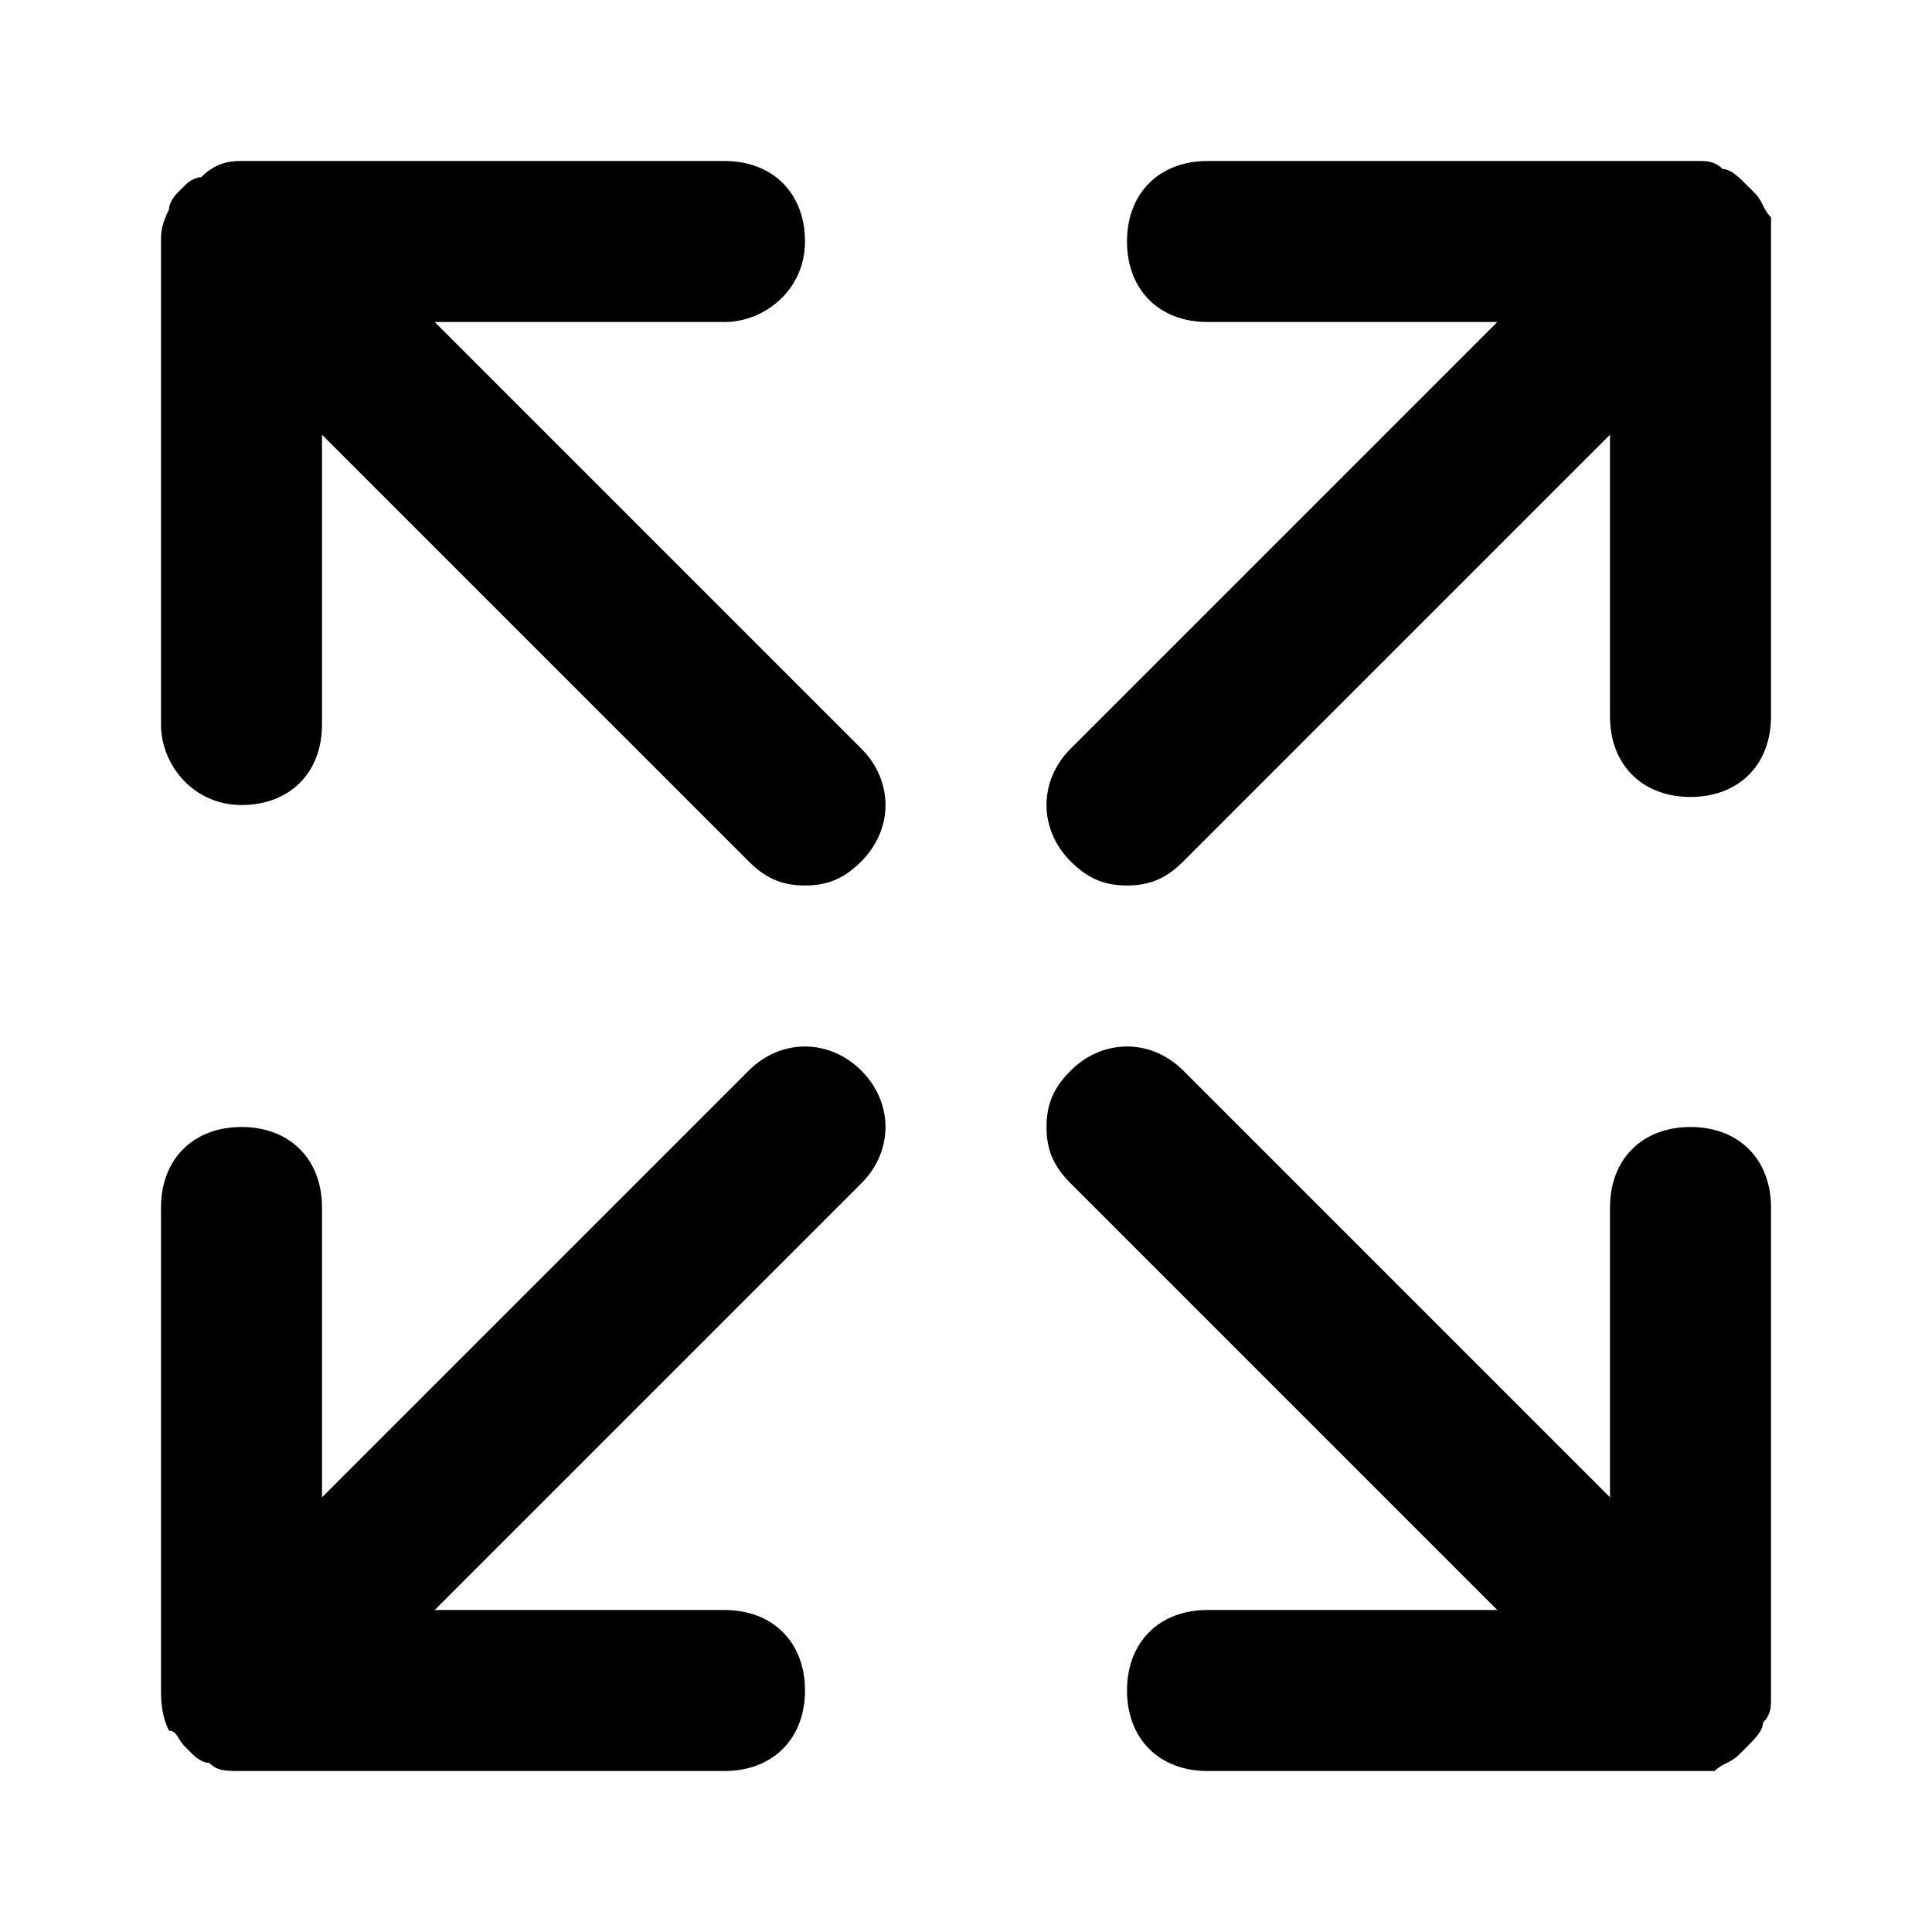 <?xml version="1.0" standalone="no"?><!DOCTYPE svg PUBLIC "-//W3C//DTD SVG 1.1//EN" "http://www.w3.org/Graphics/SVG/1.1/DTD/svg11.dtd"><svg t="1572233472690" class="icon" viewBox="0 0 1024 1024" version="1.1" xmlns="http://www.w3.org/2000/svg" p-id="6811" width="32" height="32" xmlns:xlink="http://www.w3.org/1999/xlink"><defs><style type="text/css"></style></defs><path d="M128 938.667c-8.533 0-12.8 0-17.067-4.267-4.267 0-8.533-4.267-8.533-4.267l-4.267-4.267c-4.267-4.267-4.267-8.533-8.533-8.533-4.267-8.533-4.267-17.067-4.267-21.333v-256c0-25.6 17.067-42.667 42.667-42.667s42.667 17.067 42.667 42.667v153.6l226.133-226.133c17.067-17.067 42.667-17.067 59.733 0 17.067 17.067 17.067 42.667 0 59.733L230.4 853.333H384c25.6 0 42.667 17.067 42.667 42.667s-17.067 42.667-42.667 42.667H128z m768 0h-256c-25.6 0-42.667-17.067-42.667-42.667s17.067-42.667 42.667-42.667h153.6l-226.133-226.133c-8.533-8.533-12.8-17.067-12.8-29.867 0-12.8 4.267-21.333 12.8-29.867 17.067-17.067 42.667-17.067 59.733 0l226.133 226.133V640c0-25.6 17.067-42.667 42.667-42.667s42.667 17.067 42.667 42.667v260.267c0 4.267 0 8.533-4.267 12.8 0 4.267-4.267 8.533-8.533 12.8l-4.267 4.267c-4.267 4.267-8.533 4.267-12.8 8.533H896z m-328.533-482.133c-17.067-17.067-17.067-42.667 0-59.733L793.6 170.667H640c-25.6 0-42.667-17.067-42.667-42.667s17.067-42.667 42.667-42.667h260.267c4.267 0 8.533 0 12.8 4.267 4.267 0 8.533 4.267 12.8 8.533l4.267 4.267c4.267 4.267 4.267 8.533 8.533 12.8v264.533c0 25.6-17.067 42.667-42.667 42.667s-42.667-17.067-42.667-42.667V230.4l-226.133 226.133c-8.533 8.533-17.067 12.8-29.867 12.8-12.8 0-21.333-4.267-29.867-12.8z m-170.667 0L170.667 230.4V384c0 25.6-17.067 42.667-42.667 42.667s-42.667-21.333-42.667-42.667V128c0-4.267 0-8.533 4.267-17.067 0-4.267 4.267-8.533 4.267-8.533l4.267-4.267c4.267-4.267 8.533-4.267 8.533-4.267 8.533-8.533 17.067-8.533 21.333-8.533h256c25.6 0 42.667 17.067 42.667 42.667s-21.333 42.667-42.667 42.667H230.4l226.133 226.133c17.067 17.067 17.067 42.667 0 59.733-8.533 8.533-17.067 12.8-29.867 12.8-12.8 0-21.333-4.267-29.867-12.8z" p-id="6812"></path></svg>
